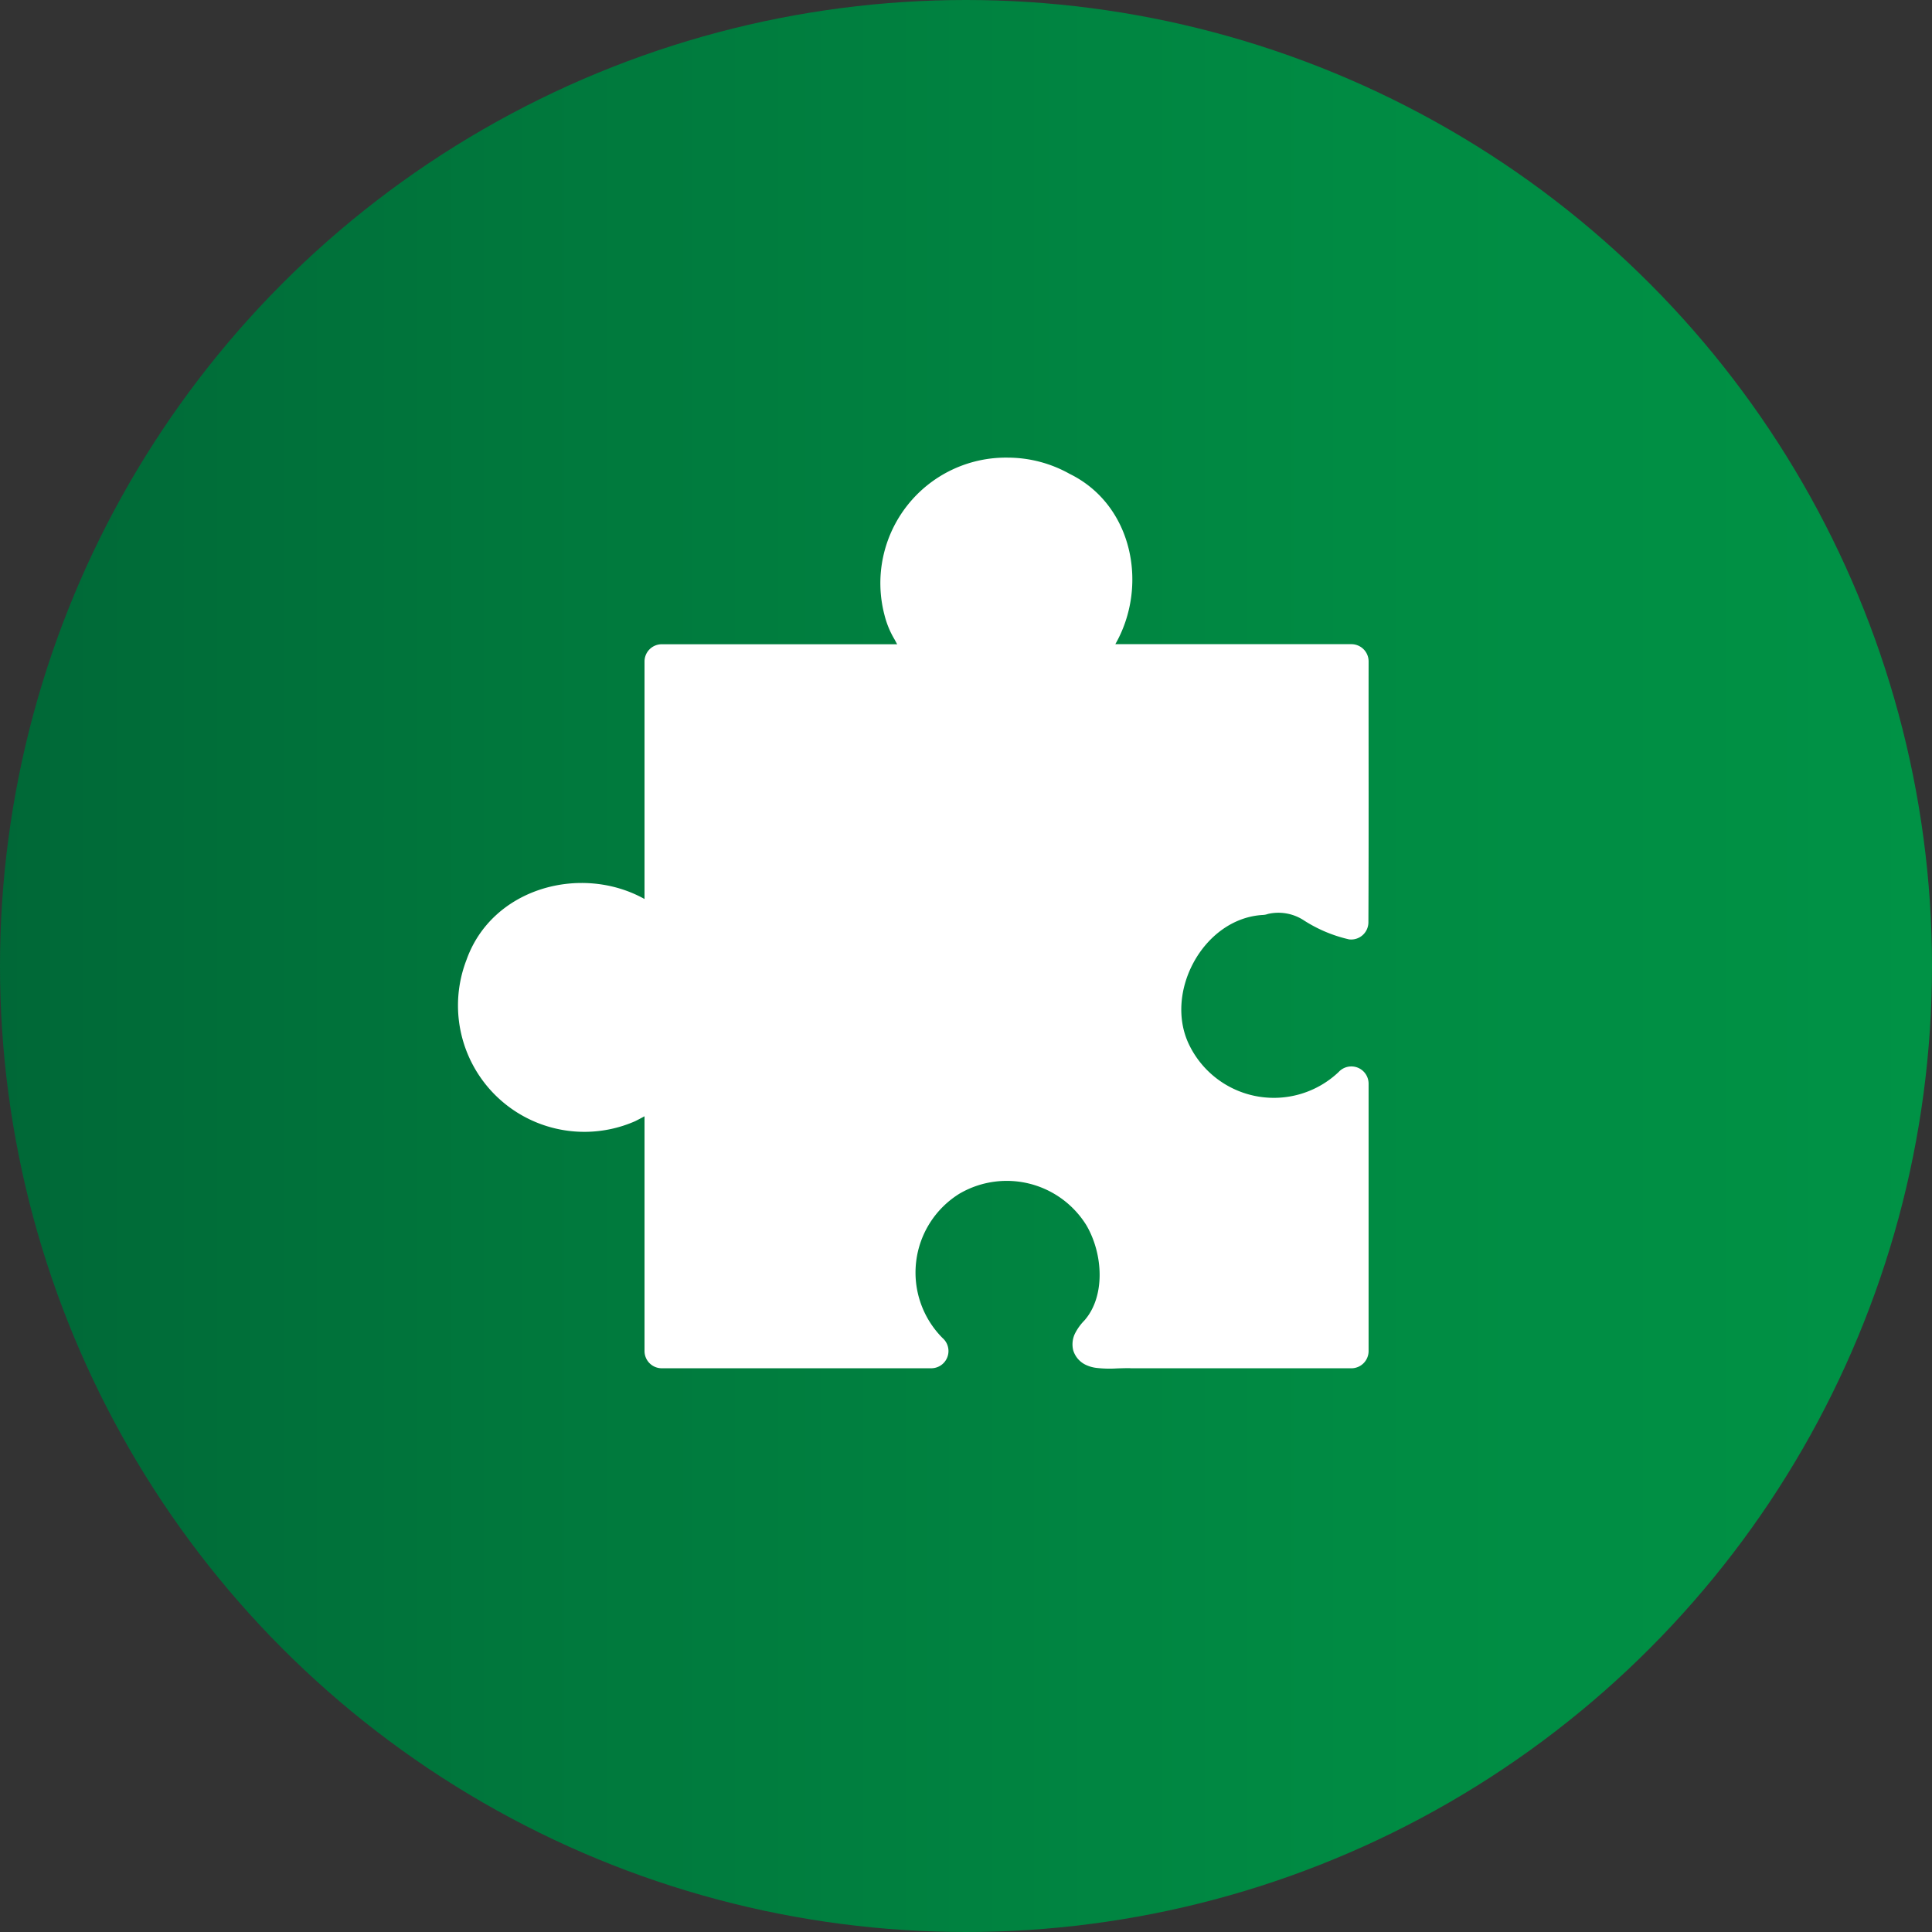 <svg xmlns="http://www.w3.org/2000/svg" xmlns:xlink="http://www.w3.org/1999/xlink" width="101.54" height="101.54" viewBox="0 0 101.54 101.54">
  <rect x="0" y="0" width="101.54" height="101.54" fill="#333333" stroke="none"/>
  <defs>
    <style>
      .cls-1 {
        fill: url(#linear-gradient);
      }

      .cls-2 {
        fill: #fff;
      }
    </style>
    <linearGradient id="linear-gradient" y1="50.77" x2="101.54" y2="50.77" gradientUnits="userSpaceOnUse">
      <stop offset="0" stop-color="#006837"/>
      <stop offset="0.259" stop-color="#00773c"/>
      <stop offset="0.701" stop-color="#008b43"/>
      <stop offset="1" stop-color="#009245"/>
    </linearGradient>
  </defs>
  <g id="Layer_2" data-name="Layer 2">
    <g id="PROJECTS">
      <g>
        <circle class="cls-1" cx="50.77" cy="50.77" r="50.77"/>
        <path class="cls-2" d="M52.985,24.052a6.597,6.597,0,0,0-6.5,8.269,4.74,4.74,0,0,0,.531,1.288c.061.109.082.156.138.255-.018-.002-.035-.003-.053-.004H34.78a.906.906,0,0,0-.906.906V47.249c-3.328-1.852-8.016-.59-9.359,3.206a6.642,6.642,0,0,0,8.867,8.471c.199-.1.32-.166.492-.258V71.006a.906.906,0,0,0,.906.906H48.944a.906.906,0,0,0,.594-1.589,4.876,4.876,0,0,1,.916-7.604c.016-.008.031-.016.046-.025a4.923,4.923,0,0,1,6.606,1.716l.004.007c.88,1.526.981,3.735-.117,4.982l.028-.028a2.752,2.752,0,0,0-.488.648,1.301,1.301,0,0,0-.127.952,1.246,1.246,0,0,0,.63.747,1.803,1.803,0,0,0,.609.177,6.054,6.054,0,0,0,1.047.025c.321-.011.621-.018.708-.011.025.002.05.003.074.004H71.023a.906.906,0,0,0,.906-.906V56.955a.906.906,0,0,0-1.571-.616,4.949,4.949,0,0,1-7.784-1.277c-.008-.017-.016-.033-.025-.05-1.446-2.77.671-6.756,3.832-6.925a.909.909,0,0,0,.258-.053,2.441,2.441,0,0,1,1.858.318,7.43,7.43,0,0,0,2.406,1.019.906.906,0,0,0,1.016-.895c.022-4.572.005-9.145.011-13.711a.906.906,0,0,0-.906-.909H58.618c1.743-3.044.937-7.316-2.403-8.952A6.657,6.657,0,0,0,52.985,24.052Z"/>
      </g>
    </g>
  </g>
</svg>
